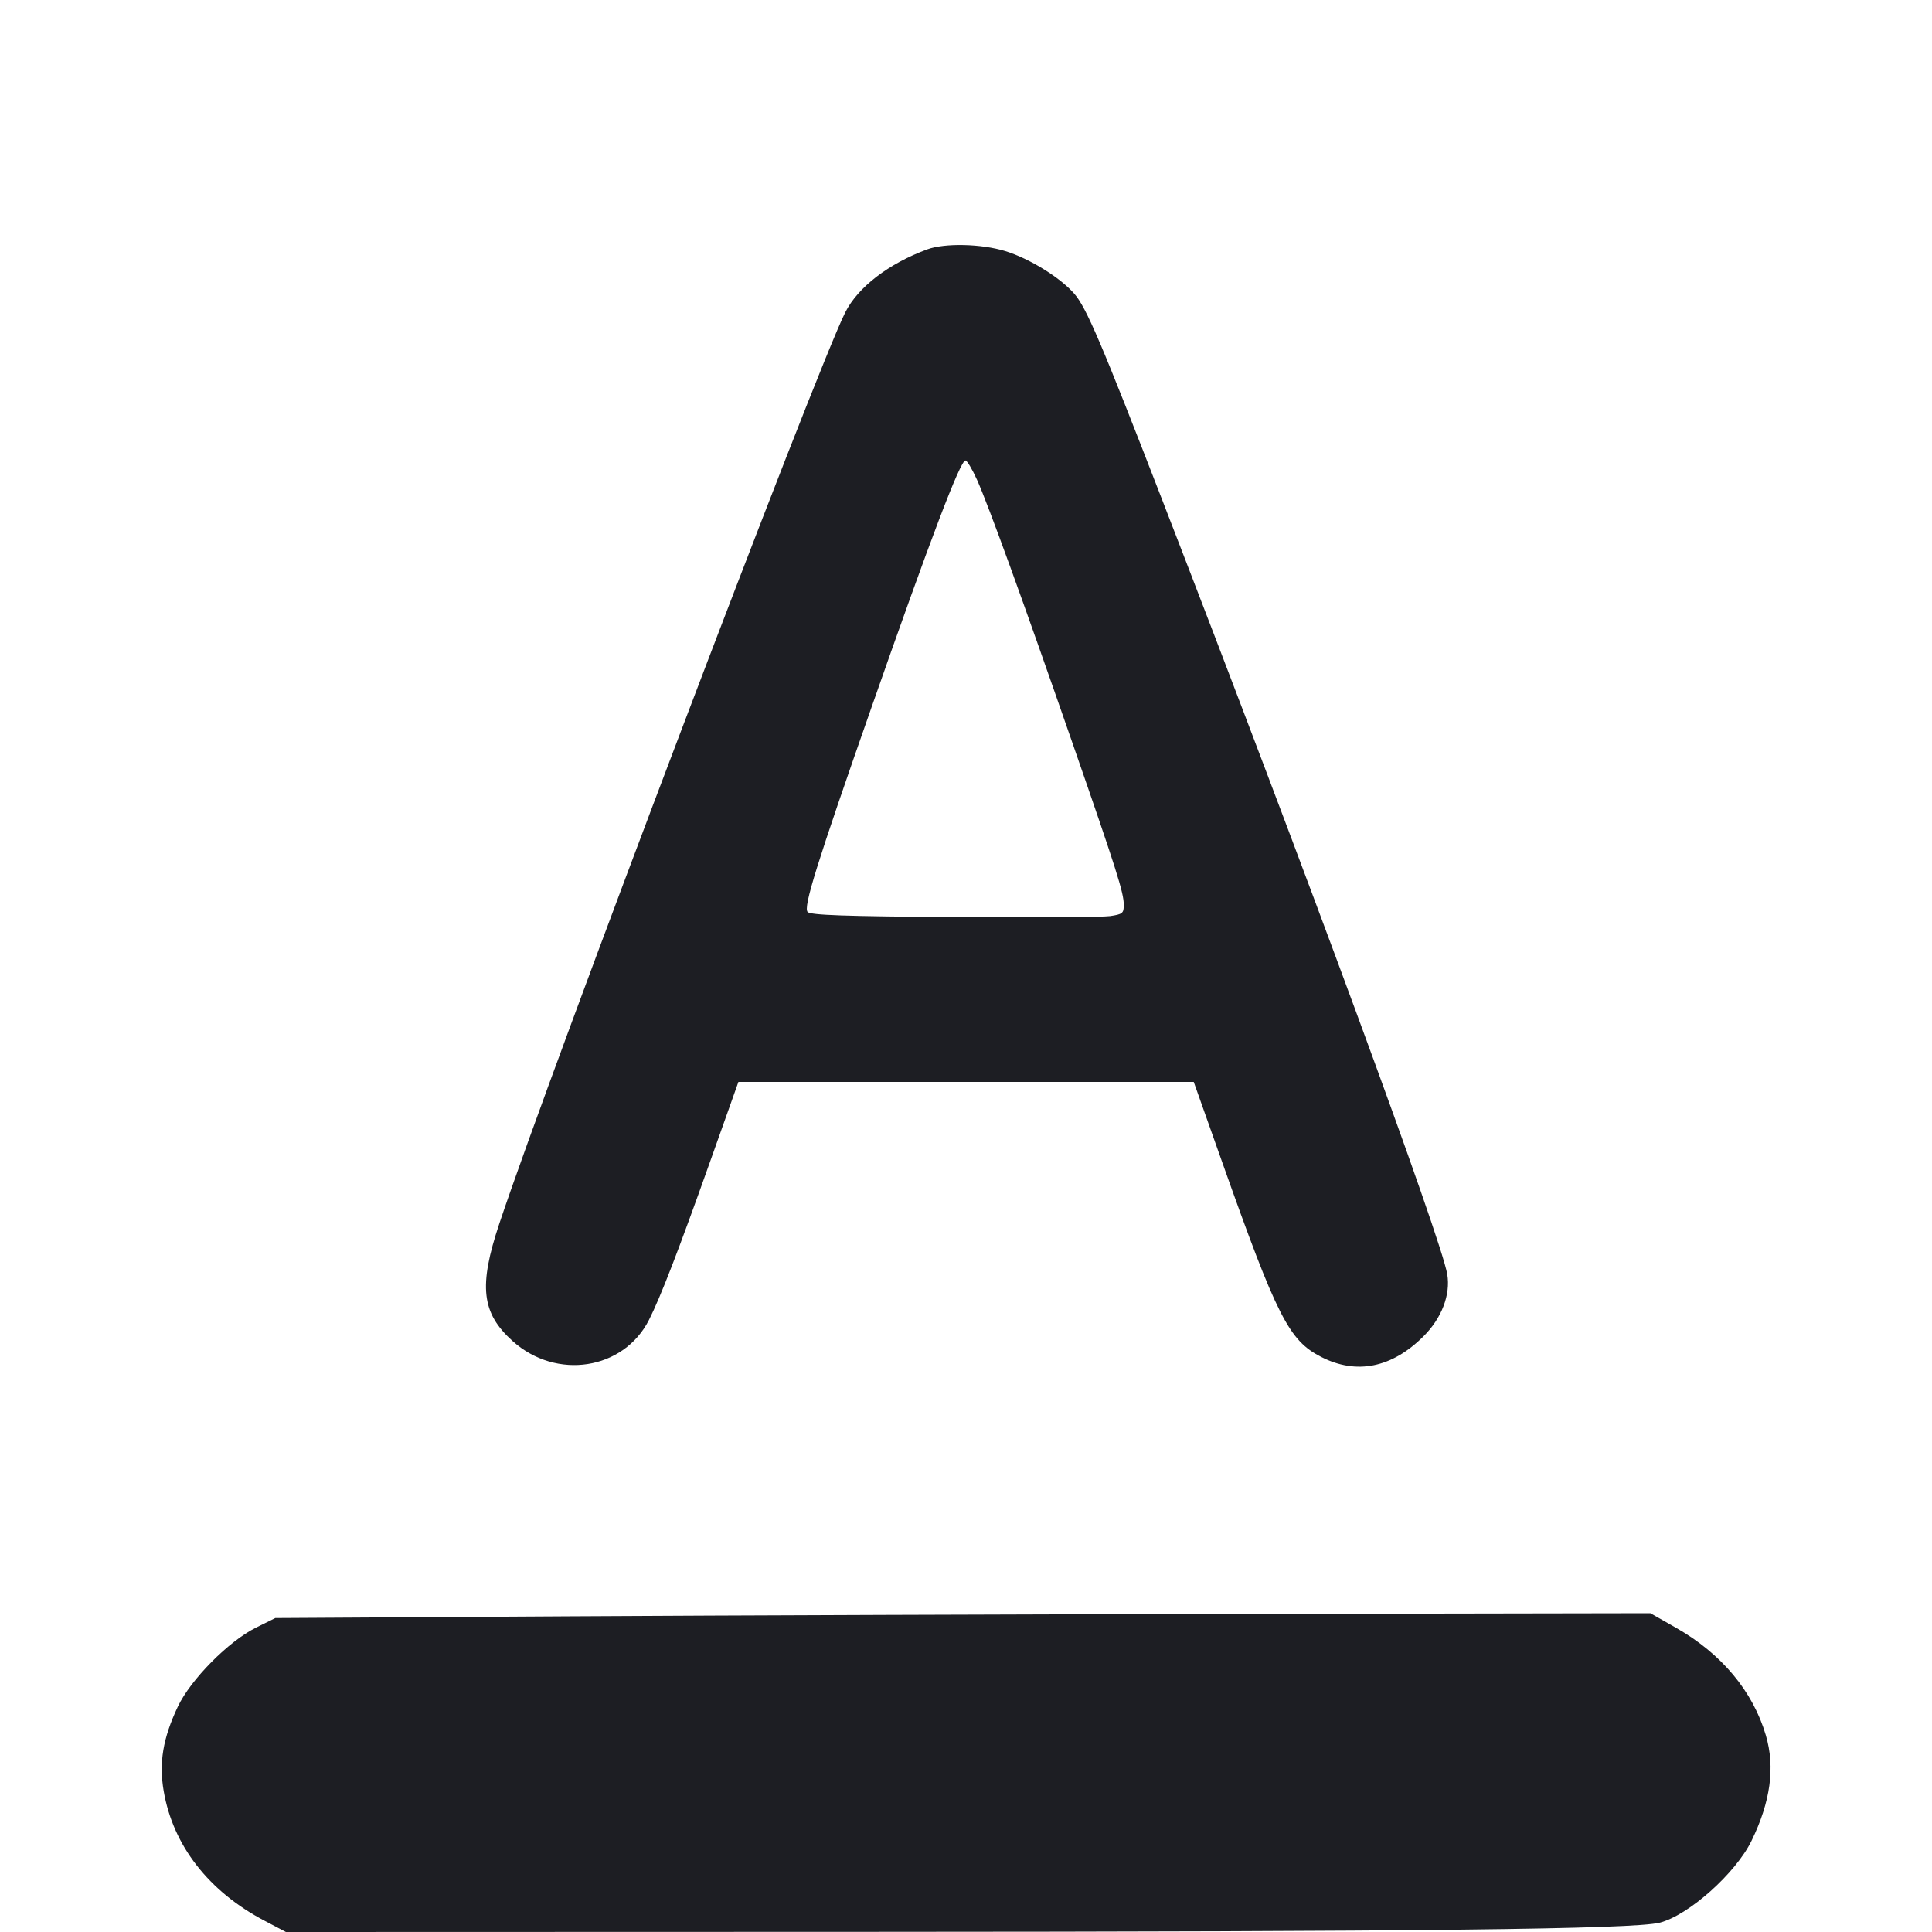 <svg viewBox="0 0 2400 2400" fill="none" xmlns="http://www.w3.org/2000/svg"><path d="M1151.885 309.766 C 1103.916 327.446,1065.877 356.626,1050.111 387.839 C 1014.560 458.220,684.533 1327.498,620.278 1520.000 C 594.321 1597.764,598.111 1631.174,636.835 1665.991 C 691.118 1714.796,774.676 1701.815,806.159 1639.686 C 820.508 1611.371,842.839 1553.537,882.106 1443.000 L 917.275 1344.000 1200.095 1344.000 L 1482.914 1344.000 1518.016 1443.000 C 1586.649 1636.568,1601.142 1665.098,1641.272 1685.635 C 1685.113 1708.071,1729.149 1699.171,1768.424 1659.938 C 1791.005 1637.380,1802.101 1608.341,1797.844 1582.940 C 1790.374 1538.369,1624.227 1086.990,1444.134 622.000 C 1367.926 425.234,1349.463 381.954,1334.391 364.737 C 1316.762 344.600,1278.868 321.207,1248.867 311.941 C 1219.285 302.804,1173.557 301.778,1151.885 309.766 M1213.780 596.227 C 1227.712 627.272,1270.995 746.620,1331.406 920.566 C 1387.318 1081.559,1396.000 1108.926,1396.000 1124.176 C 1396.000 1134.452,1394.413 1135.743,1379.000 1138.006 C 1369.650 1139.378,1282.438 1139.939,1185.196 1139.251 C 1048.849 1138.286,1007.229 1136.836,1003.310 1132.914 C 997.615 1127.214,1014.231 1073.959,1082.847 878.000 C 1156.358 668.061,1192.919 572.000,1199.312 572.000 C 1201.289 572.000,1207.800 582.902,1213.780 596.227 M704.000 2007.864 L 342.000 2010.000 318.000 2021.900 C 283.971 2038.773,236.814 2086.435,220.940 2120.000 C 202.389 2159.224,197.288 2189.679,203.347 2225.016 C 214.938 2292.607,259.262 2349.591,328.585 2386.027 L 355.170 2400.000 1072.585 2399.794 C 1766.079 2399.594,2028.981 2396.585,2061.526 2388.474 C 2097.339 2379.549,2156.115 2327.187,2175.846 2286.629 C 2199.489 2238.028,2205.275 2195.411,2193.618 2155.726 C 2177.529 2100.949,2138.563 2054.277,2082.097 2022.151 L 2050.194 2004.000 1558.097 2004.864 C 1287.444 2005.340,903.100 2006.690,704.000 2007.864 " fill="#1D1E23" stroke="none" fill-rule="evenodd"/></svg>